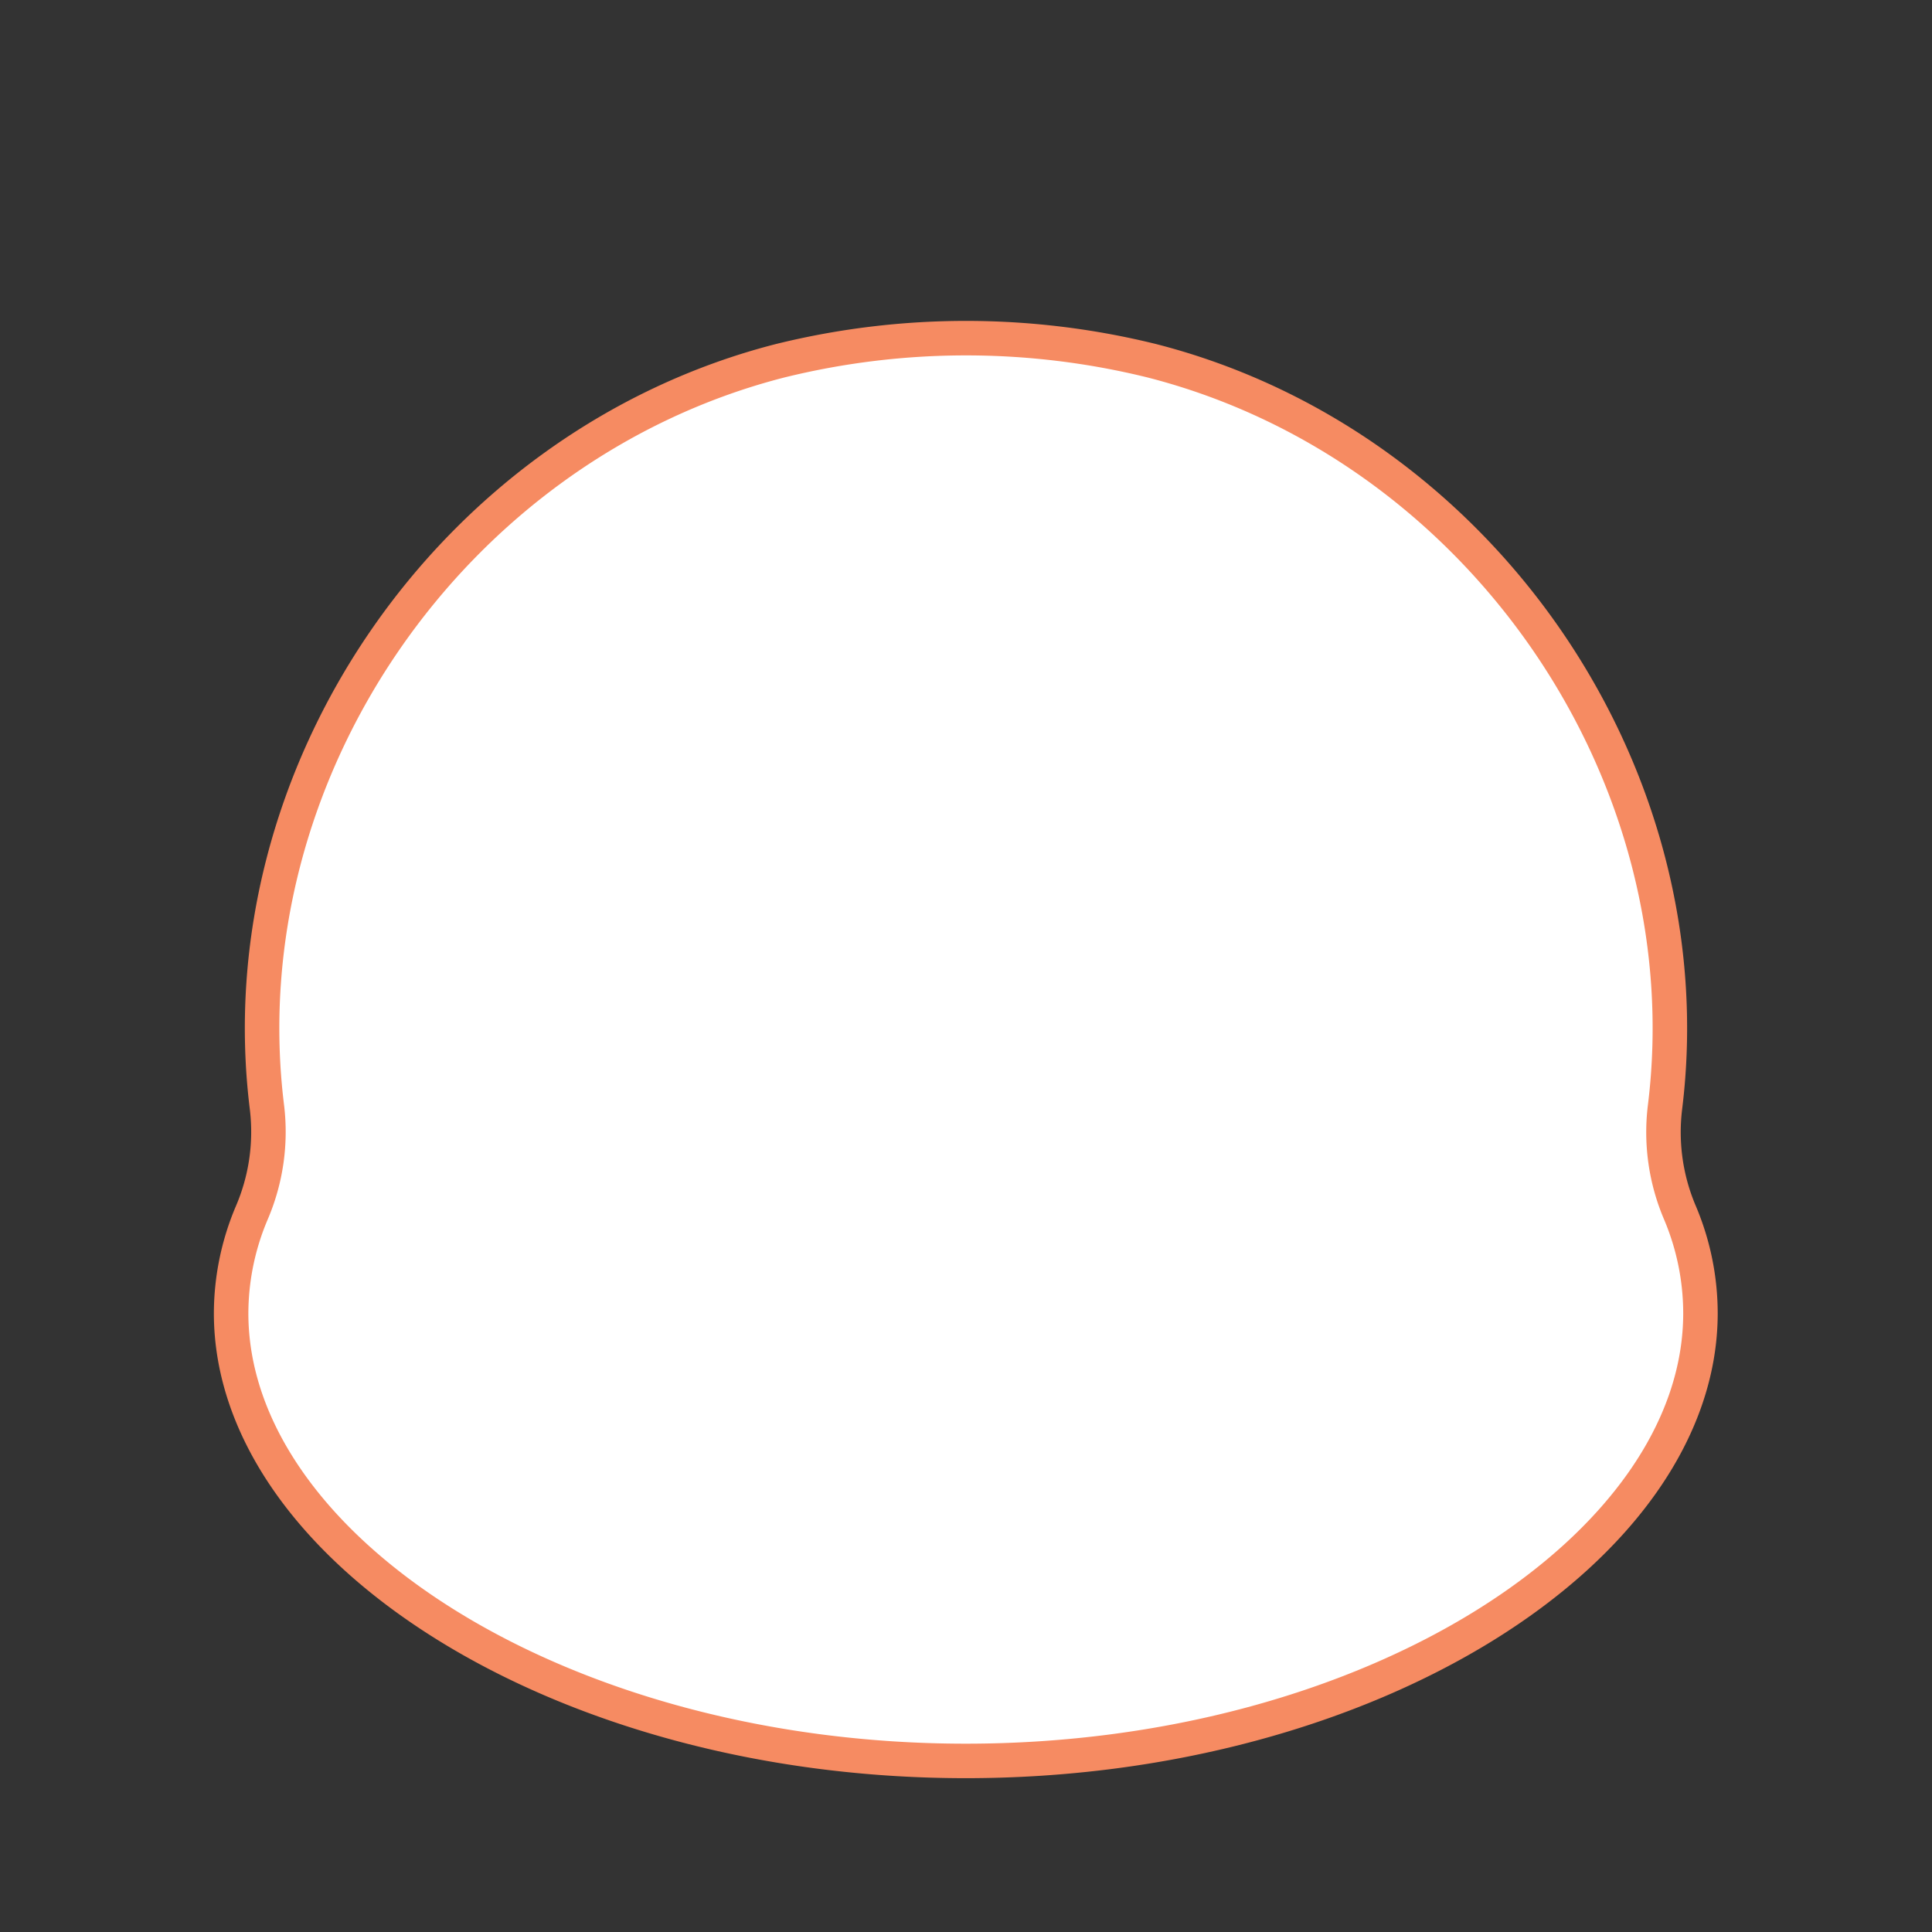 <svg id="panda_1" data-name="panda 1" xmlns="http://www.w3.org/2000/svg" viewBox="0 0 504.15 504.15"><rect x="0" y="0" width="504.15" height="504.15" fill="#333333" stroke="none"/><defs><style>.cls-1{fill:#fff;stroke:#f68b62;stroke-linecap:round;stroke-linejoin:round;stroke-width:9px;}</style></defs><path class="cls-1" d="M438.4,316.51a53.53,53.53,0,0,1-3.95-27.34c10.92-87.16-48.1-173-133.76-195a202.28,202.28,0,0,0-97.24,0c-85.66,22-144.68,107.85-133.76,195a53.53,53.53,0,0,1-4,27.34,67.4,67.4,0,0,0-5.38,26.16c0,61.22,85.83,116.84,191.71,116.84s191.71-55.62,191.71-116.84A67.4,67.4,0,0,0,438.4,316.51Z"/></svg>